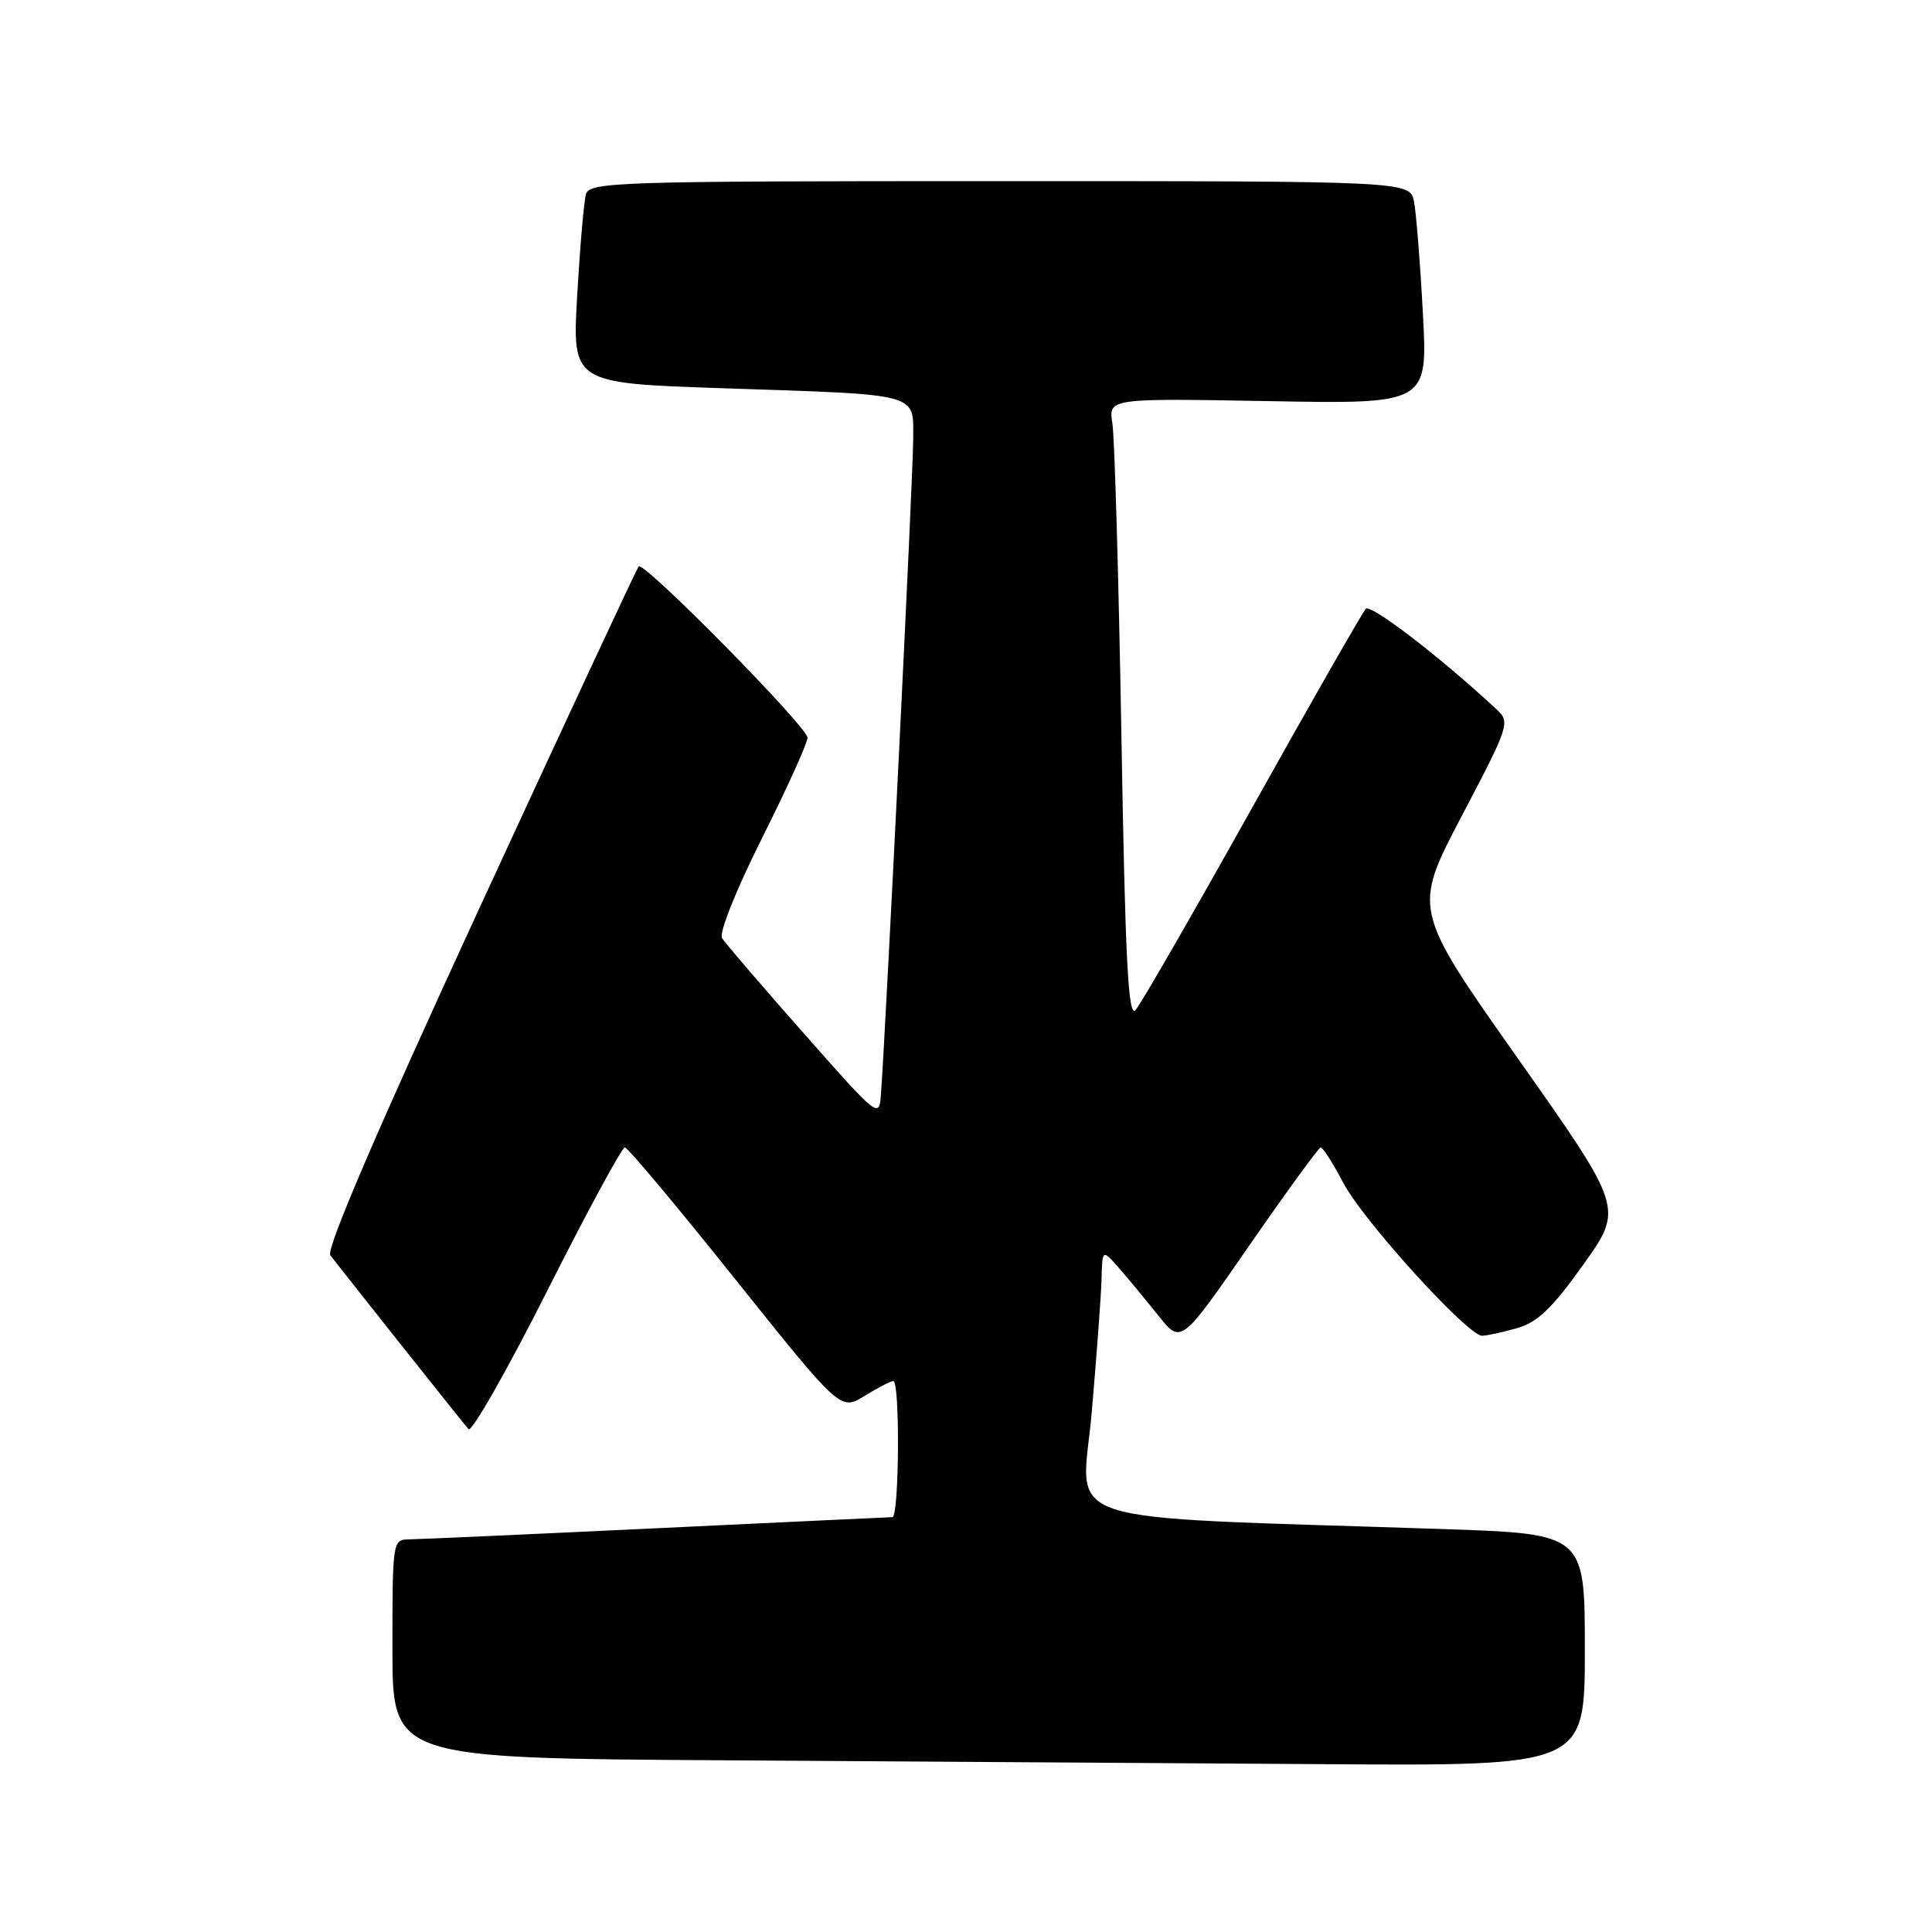 <?xml version="1.0" encoding="UTF-8" standalone="no"?>
<!DOCTYPE svg PUBLIC "-//W3C//DTD SVG 1.1//EN" "http://www.w3.org/Graphics/SVG/1.1/DTD/svg11.dtd" >
<svg xmlns="http://www.w3.org/2000/svg" xmlns:xlink="http://www.w3.org/1999/xlink" version="1.1" viewBox="0 0 256 256">
 <g >
 <path fill="currentColor"
d=" M 210.00 218.62 C 210.00 203.24 210.00 203.24 191.25 202.61 C 138.43 200.84 143.32 202.46 144.66 187.15 C 145.31 179.64 145.90 171.70 145.96 169.50 C 146.06 165.50 146.06 165.50 148.28 168.04 C 149.50 169.43 151.85 172.27 153.50 174.34 C 156.50 178.10 156.50 178.10 165.50 165.09 C 170.45 157.94 174.73 152.06 175.00 152.04 C 175.28 152.02 176.63 154.14 178.00 156.75 C 180.64 161.76 194.48 177.00 196.38 176.99 C 197.00 176.99 199.07 176.54 201.00 175.99 C 203.73 175.22 205.67 173.36 209.81 167.55 C 215.12 160.10 215.12 160.10 201.16 140.30 C 187.19 120.50 187.19 120.50 193.69 108.12 C 199.97 96.17 200.13 95.69 198.34 94.03 C 191.03 87.21 181.63 79.98 180.98 80.67 C 180.54 81.13 173.77 92.97 165.93 107.00 C 158.09 121.03 151.13 133.11 150.46 133.85 C 149.49 134.91 149.10 127.25 148.59 97.35 C 148.23 76.53 147.69 57.99 147.40 56.14 C 146.87 52.77 146.87 52.77 168.03 53.15 C 189.19 53.54 189.19 53.54 188.54 41.52 C 188.19 34.91 187.66 28.26 187.37 26.75 C 186.84 24.00 186.84 24.00 132.49 24.00 C 81.58 24.00 78.10 24.11 77.64 25.75 C 77.37 26.71 76.85 32.74 76.48 39.14 C 75.82 50.77 75.82 50.77 95.66 51.44 C 122.38 52.34 121.00 51.97 121.00 58.33 C 121.00 62.70 117.46 134.67 116.74 144.87 C 116.50 148.24 116.50 148.24 106.46 136.87 C 100.93 130.62 96.08 124.96 95.67 124.30 C 95.26 123.61 97.55 117.88 100.97 111.06 C 104.29 104.44 107.00 98.45 107.00 97.75 C 107.00 96.33 85.32 74.33 84.63 75.05 C 84.39 75.30 74.90 95.67 63.53 120.32 C 50.02 149.62 43.18 165.55 43.77 166.32 C 45.28 168.32 61.27 188.45 62.08 189.37 C 62.49 189.84 67.17 181.63 72.47 171.12 C 77.77 160.60 82.42 152.02 82.80 152.04 C 83.19 152.06 89.77 159.92 97.43 169.51 C 111.37 186.93 111.37 186.93 114.55 184.97 C 116.30 183.89 118.02 183.00 118.37 183.00 C 119.27 183.00 119.15 200.99 118.25 201.03 C 117.84 201.04 103.78 201.70 87.00 202.50 C 70.22 203.30 55.49 203.96 54.25 203.97 C 52.02 204.00 52.00 204.14 52.00 218.49 C 52.00 232.98 52.00 232.98 96.25 233.25 C 120.59 233.40 156.14 233.63 175.25 233.76 C 210.00 234.00 210.00 234.00 210.00 218.62 Z "/>
</g>
</svg>